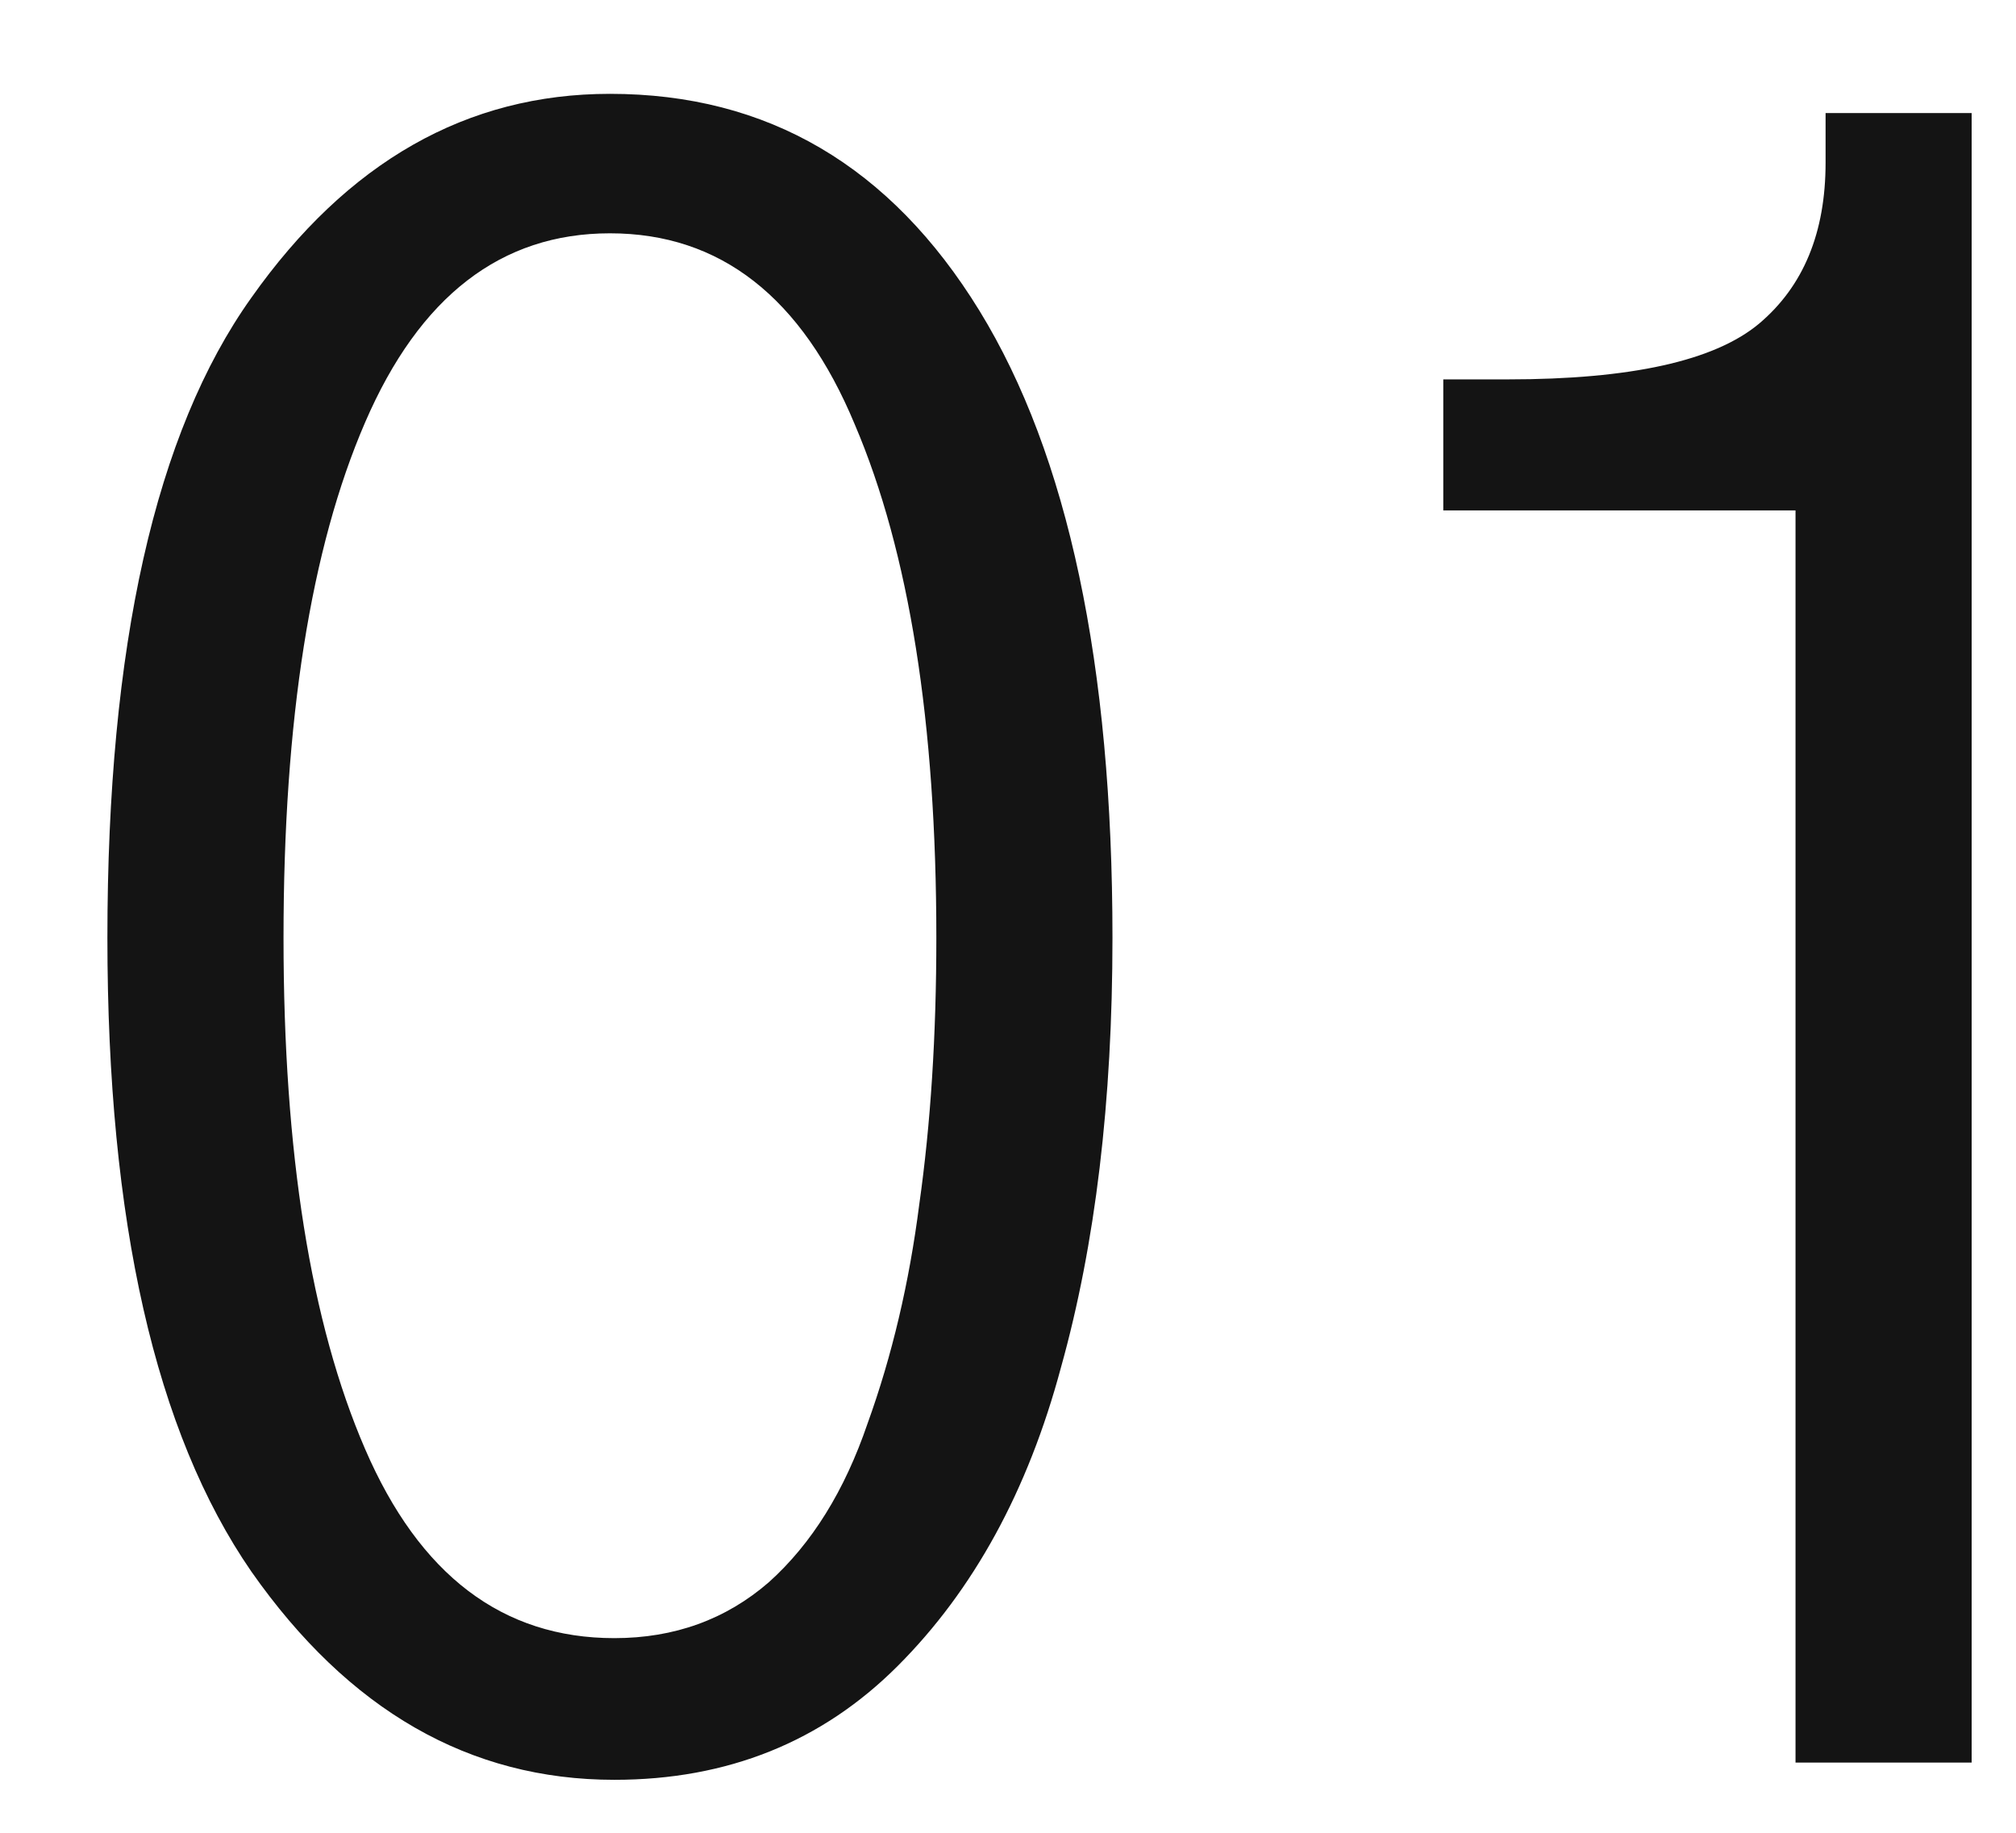 <svg width="11" height="10" viewBox="0 0 11 10" fill="none" xmlns="http://www.w3.org/2000/svg">
<path d="M1.547 5.117C1.547 6.289 1.695 7.219 1.992 7.906C2.289 8.594 2.742 8.938 3.352 8.938C3.68 8.938 3.961 8.836 4.195 8.633C4.43 8.422 4.609 8.133 4.734 7.766C4.867 7.398 4.961 7 5.016 6.57C5.078 6.133 5.109 5.648 5.109 5.117C5.109 3.945 4.961 3.012 4.664 2.316C4.375 1.621 3.93 1.273 3.328 1.273C2.734 1.273 2.289 1.617 1.992 2.305C1.695 2.992 1.547 3.93 1.547 5.117ZM0.586 5.117C0.586 3.523 0.848 2.359 1.371 1.625C1.895 0.883 2.547 0.512 3.328 0.512C4.188 0.512 4.859 0.906 5.344 1.695C5.828 2.484 6.07 3.625 6.07 5.117C6.07 6.008 5.977 6.789 5.789 7.461C5.609 8.133 5.312 8.676 4.898 9.09C4.484 9.504 3.969 9.711 3.352 9.711C2.562 9.711 1.902 9.332 1.371 8.574C0.848 7.816 0.586 6.664 0.586 5.117ZM7.875 2.785V2.07H8.227C8.898 2.07 9.355 1.969 9.598 1.766C9.84 1.562 9.961 1.27 9.961 0.887V0.617H10.758V9.617H9.797V2.785H7.875Z" fill="#141414"/>
</svg>

